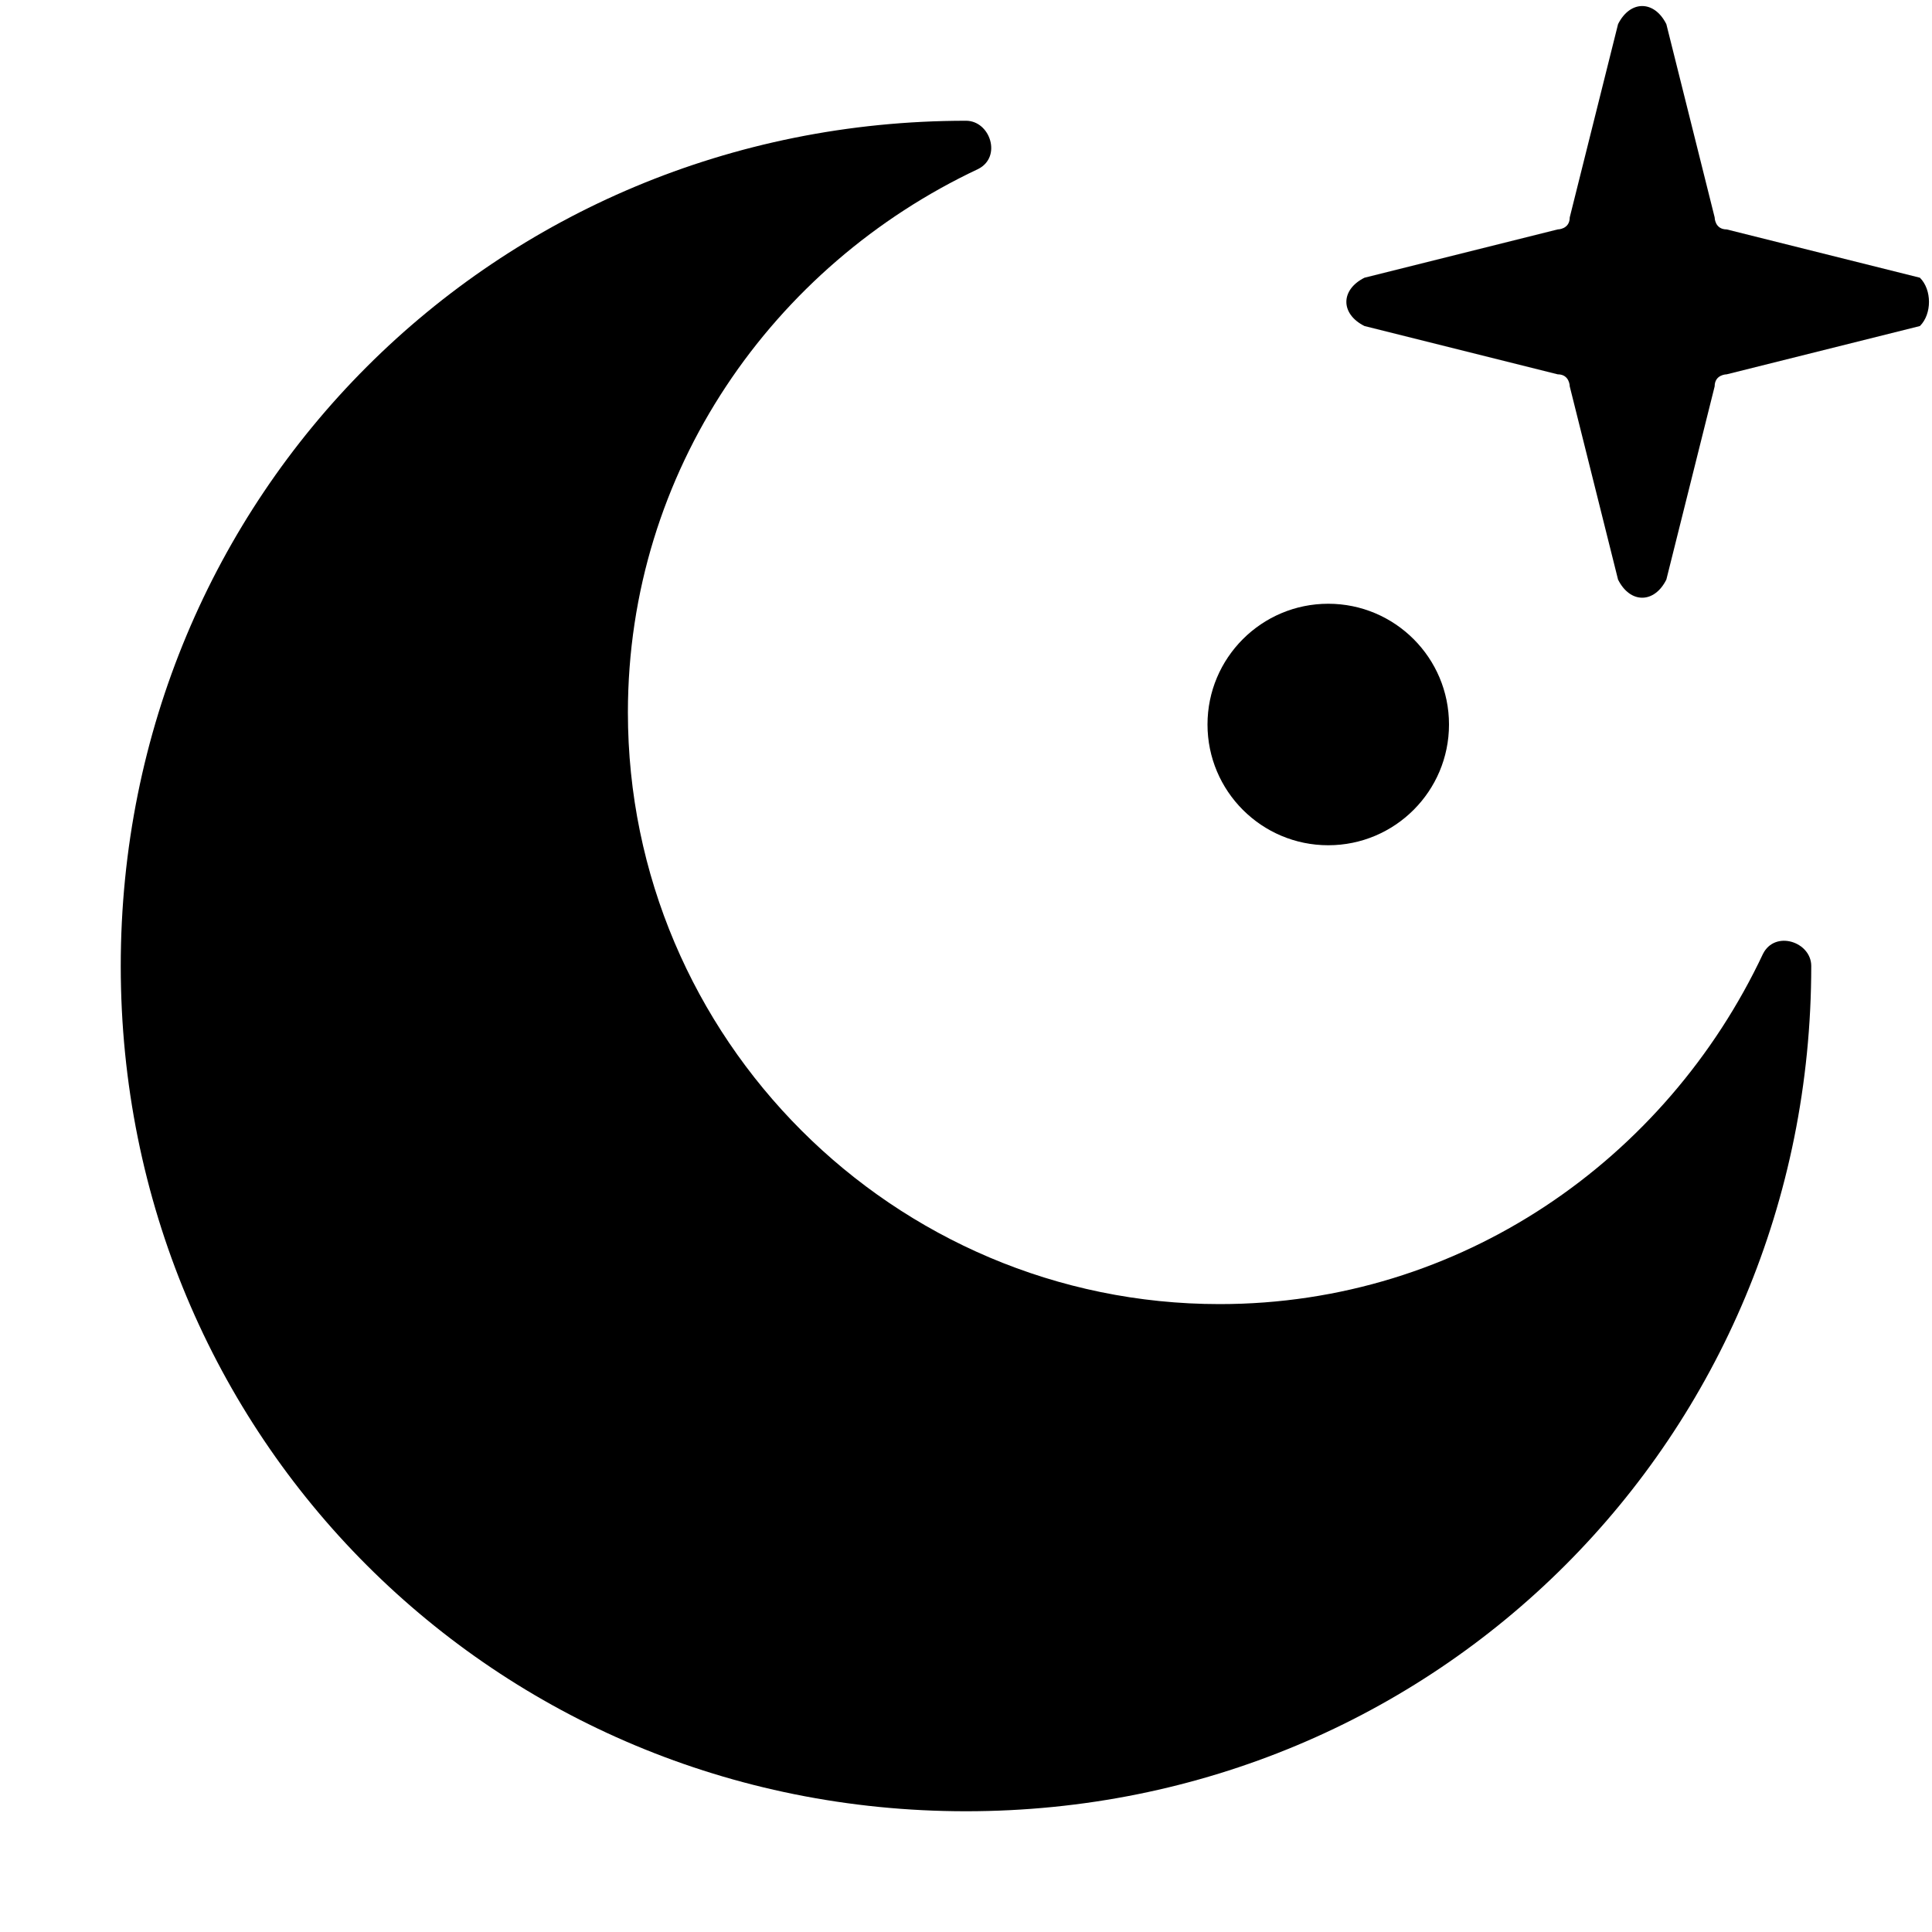 <svg width="16" height="16" viewBox="0 0 16 16" fill="none" xmlns="http://www.w3.org/2000/svg">
<path d="M14.6 7.9C13.8 9.6 12.1 10.8 10.1 10.8C7.4 10.8 5.2 8.6 5.2 5.9C5.2 3.9 6.4 2.2 8.1 1.4C8.3 1.3 8.2 1 8 1C4.1 1 1 4.1 1 8C1 11.9 4.1 15 8 15C11.9 15 15 11.9 15 8C15 7.8 14.7 7.7 14.6 7.9Z" fill="black"/>
<path d="M11 7C11.552 7 12 6.552 12 6C12 5.448 11.552 5 11 5C10.448 5 10 5.448 10 6C10 6.552 10.448 7 11 7Z" fill="black"/>
<path d="M15.9 2.3L14.3 1.9C14.2 1.9 14.2 1.8 14.2 1.8L13.8 0.2C13.7 4.87864e-05 13.5 4.87864e-05 13.4 0.2L13 1.8C13 1.9 12.9 1.9 12.9 1.9L11.3 2.3C11.1 2.4 11.1 2.6 11.3 2.7L12.9 3.1C13 3.1 13 3.2 13 3.2L13.4 4.8C13.5 5 13.7 5 13.8 4.8L14.2 3.2C14.2 3.1 14.3 3.1 14.3 3.1L15.9 2.7C16 2.6 16 2.4 15.9 2.3Z" fill="black"/>
</svg>
